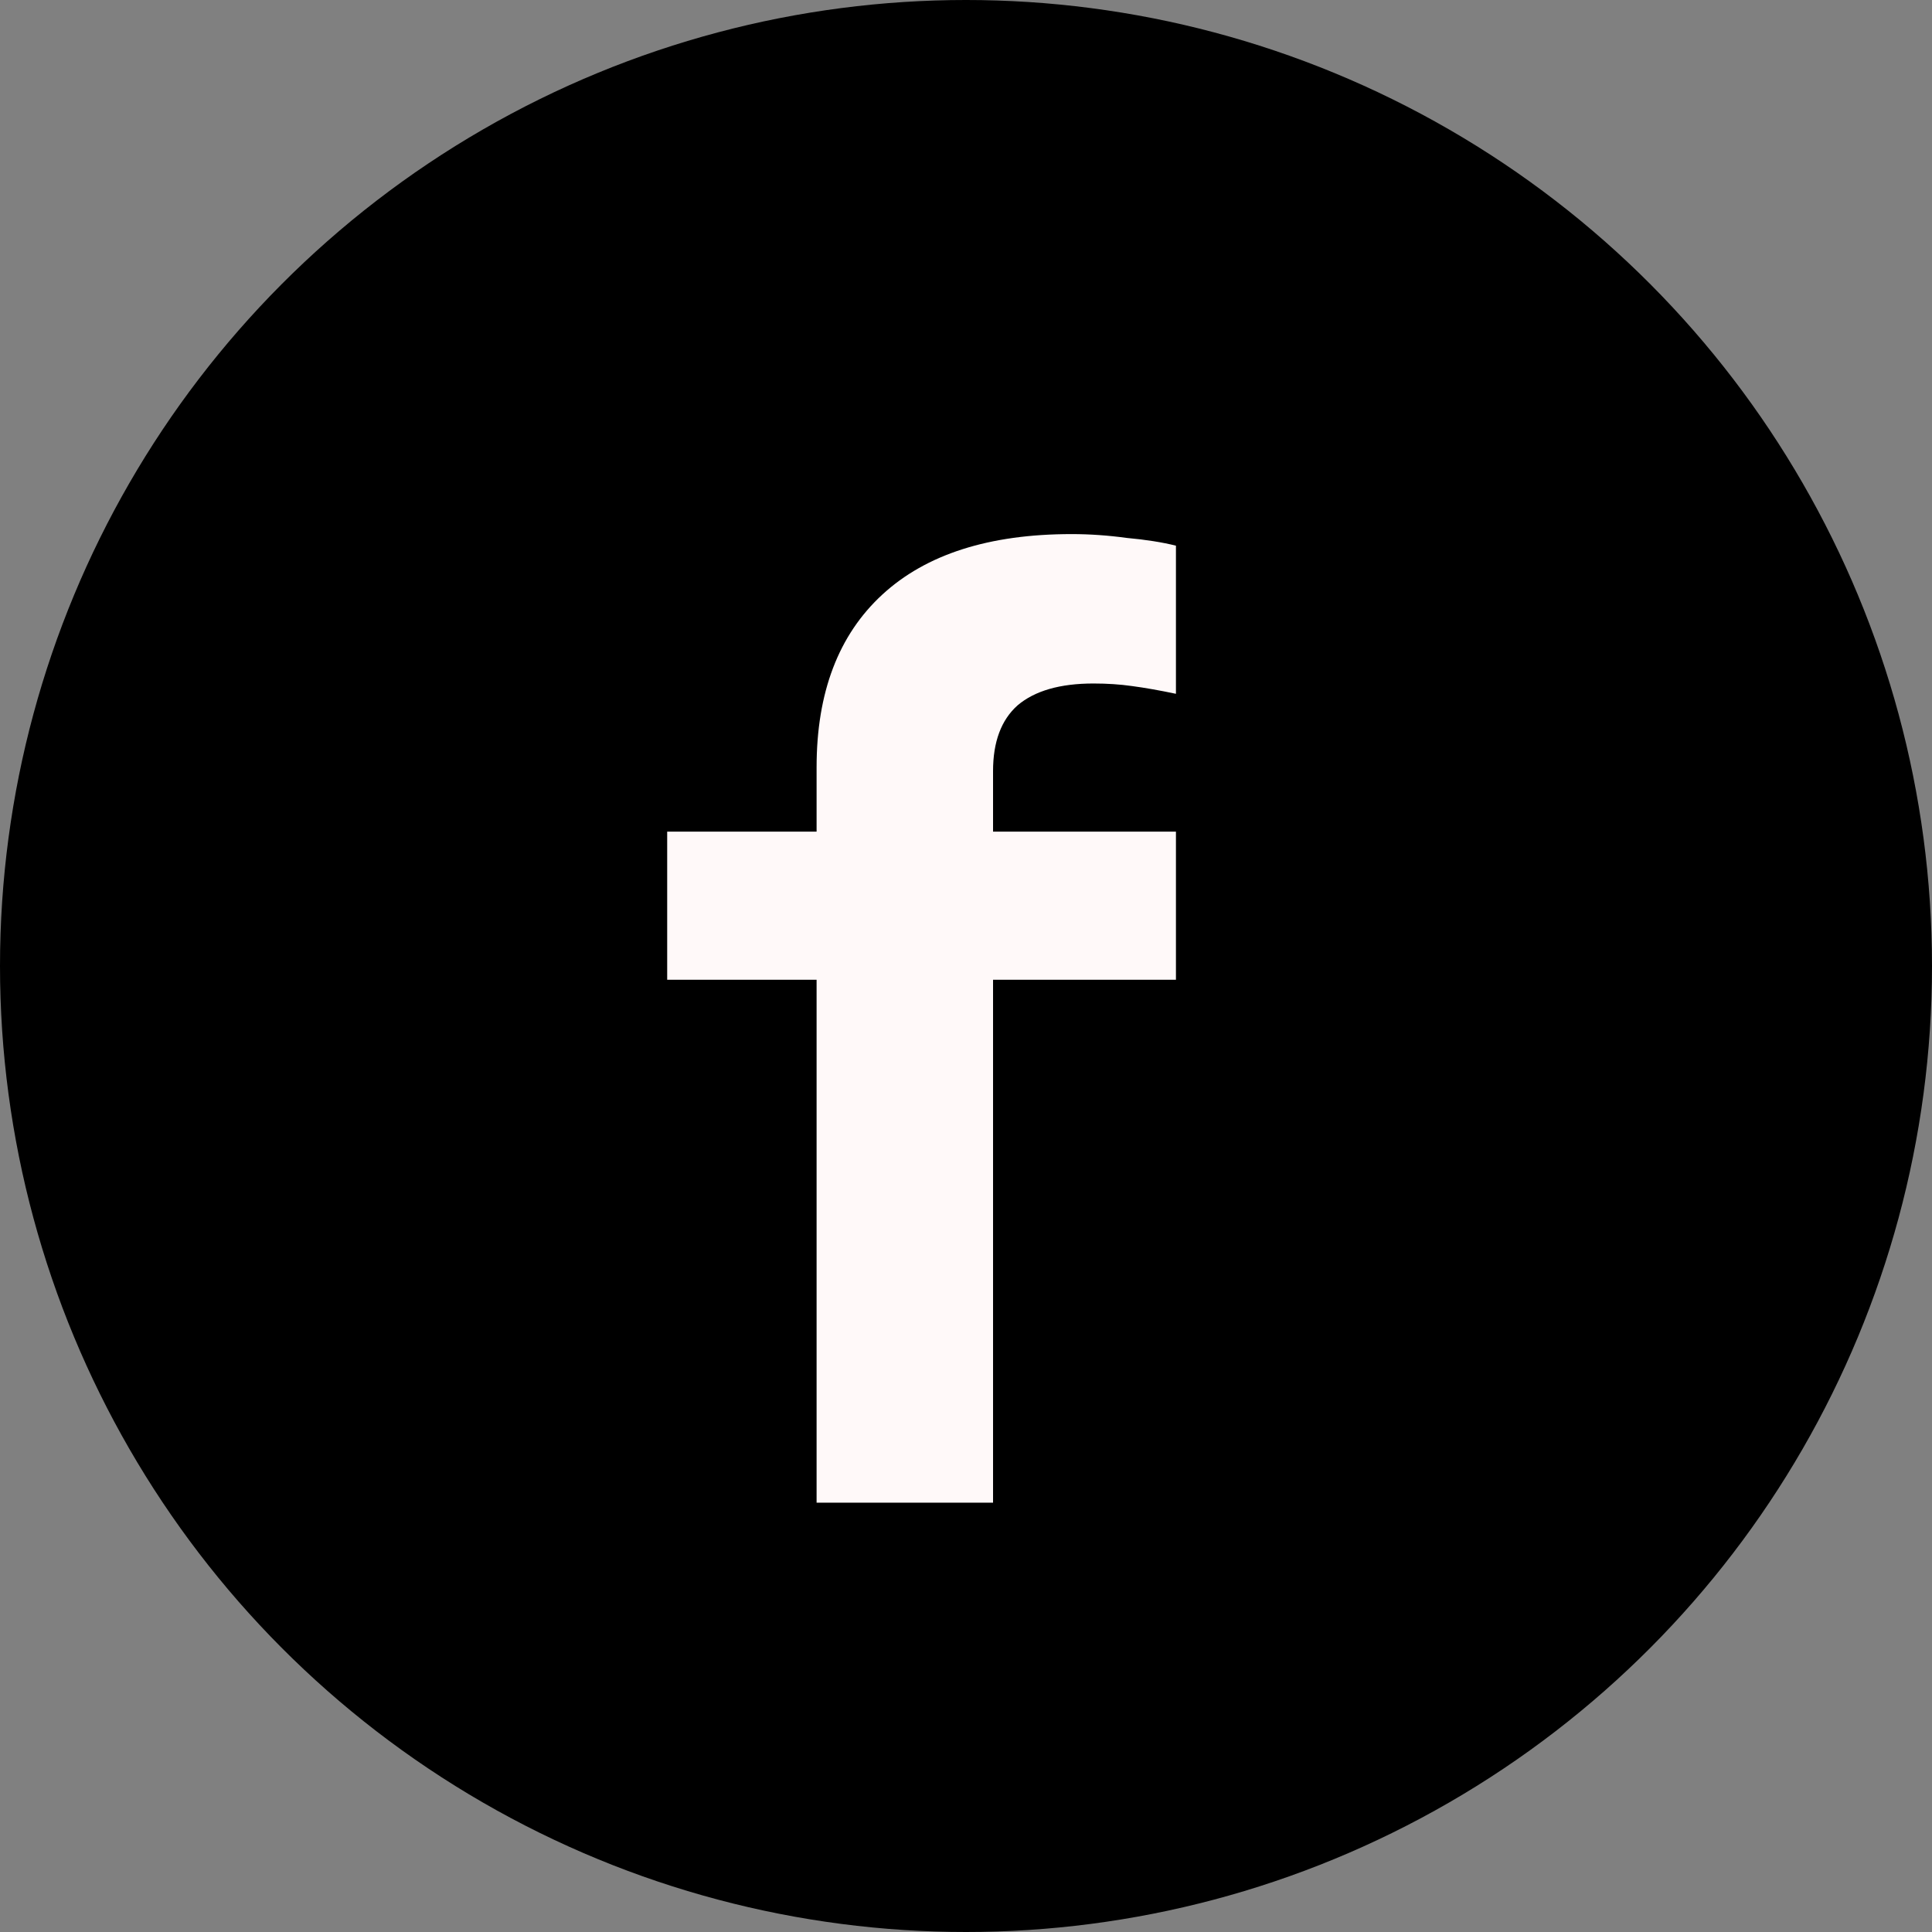 <svg width="18" height="18" viewBox="0 0 18 18" fill="none" xmlns="http://www.w3.org/2000/svg">
<rect x="0" y="0" width="18" height="18" fill="#808080" stroke="none"/>
<circle cx="9" cy="9" r="9" fill="black"/>
<path d="M6.216 7.748H7.608V7.148C7.608 6.452 7.812 5.916 8.22 5.54C8.628 5.164 9.216 4.976 9.984 4.976C10.152 4.976 10.324 4.988 10.5 5.012C10.676 5.028 10.828 5.052 10.956 5.084V6.464C10.804 6.432 10.668 6.408 10.548 6.392C10.436 6.376 10.316 6.368 10.188 6.368C9.876 6.368 9.64 6.436 9.48 6.572C9.328 6.708 9.252 6.912 9.252 7.184V7.748H10.956V9.128H9.252V14H7.608V9.128H6.216V7.748Z" fill="#FFF9F9"/>
</svg>
